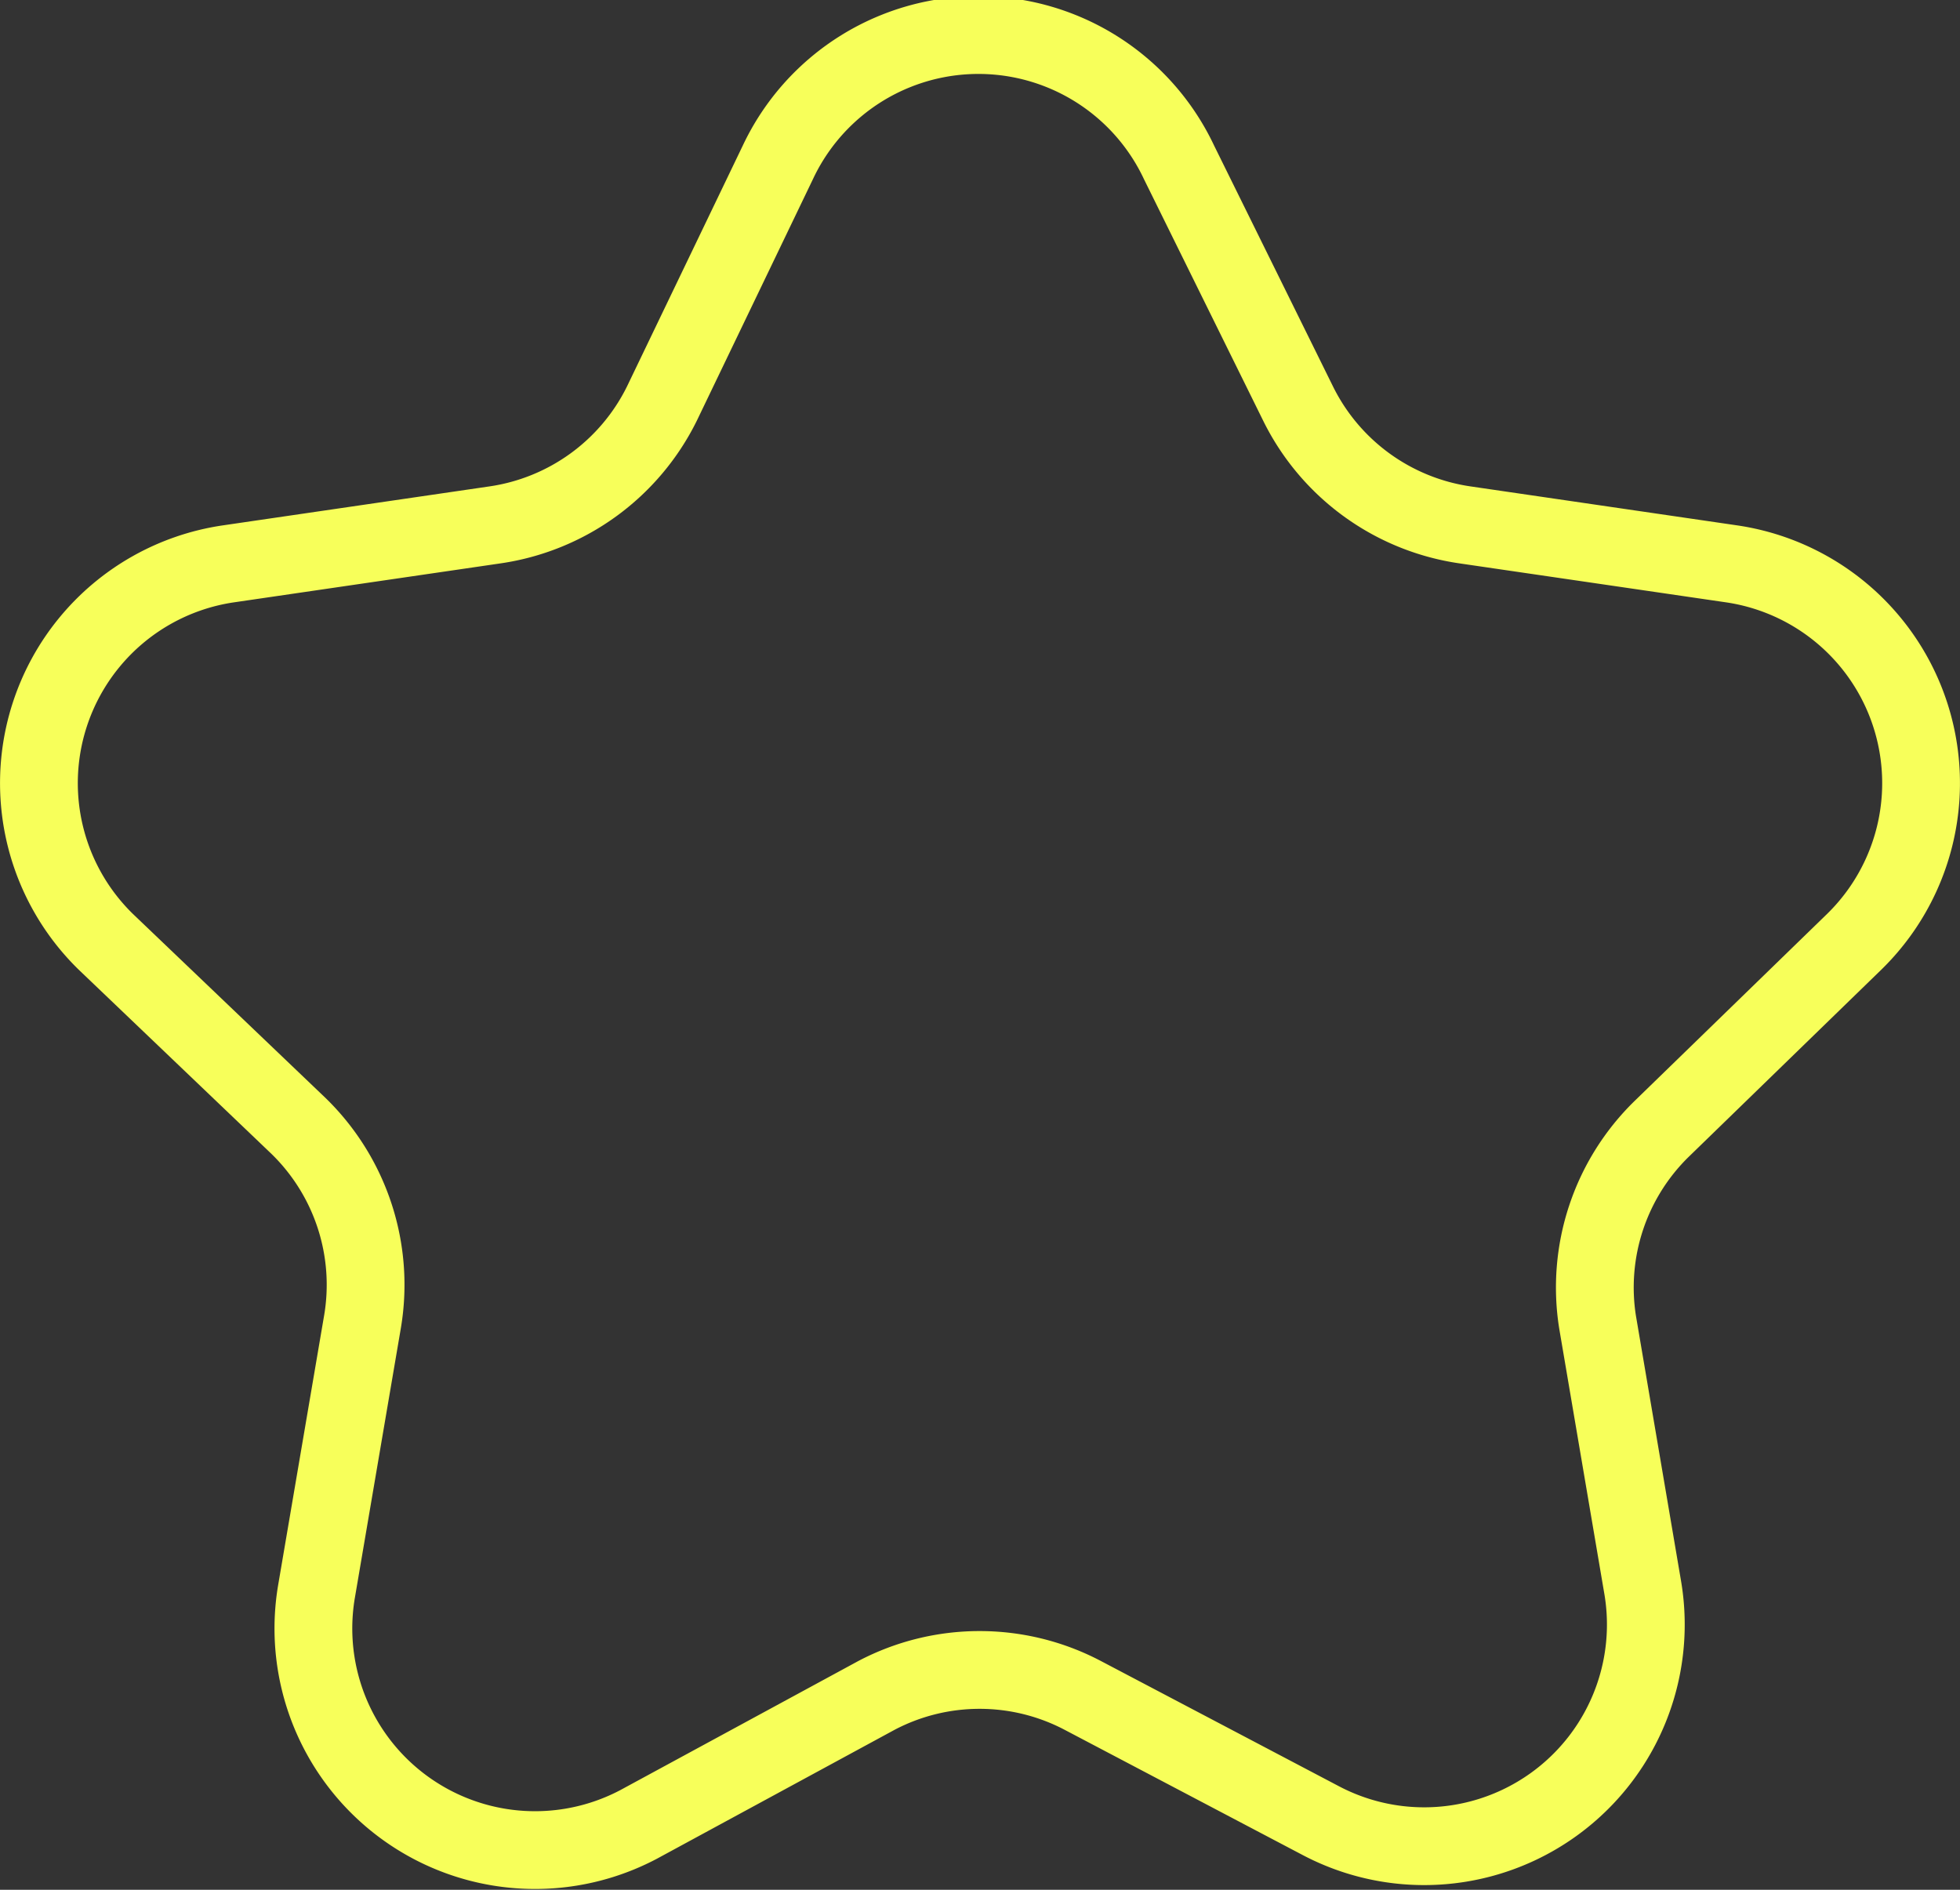 <svg xmlns="http://www.w3.org/2000/svg" viewBox="0 0 25.2 24.3"><rect x="0" y="0" width="25.2" height="24.3" fill="#333333" stroke="none"/><defs><style>.cls-1{fill:none;stroke:#f7ff5a;stroke-miterlimit:10;}</style></defs><title>Asset 41</title><g id="Layer_2" data-name="Layer 2"><g id="Layer_1-2" data-name="Layer 1"><path class="cls-1" d="M15.16,2.09l1.53,3.1a2.85,2.85,0,0,0,2.15,1.56l3.42.5a2.85,2.85,0,0,1,1.58,4.86l-2.48,2.41A2.85,2.85,0,0,0,20.54,17l.58,3.41a2.85,2.85,0,0,1-4.14,3l-3.06-1.61a2.85,2.85,0,0,0-2.65,0L8.21,23.46a2.85,2.85,0,0,1-4.14-3L4.66,17a2.85,2.85,0,0,0-.82-2.52L1.36,12.11A2.85,2.85,0,0,1,2.94,7.25l3.42-.5A2.85,2.85,0,0,0,8.51,5.19L10,2.09A2.85,2.85,0,0,1,15.16,2.09Z"/></g></g></svg>